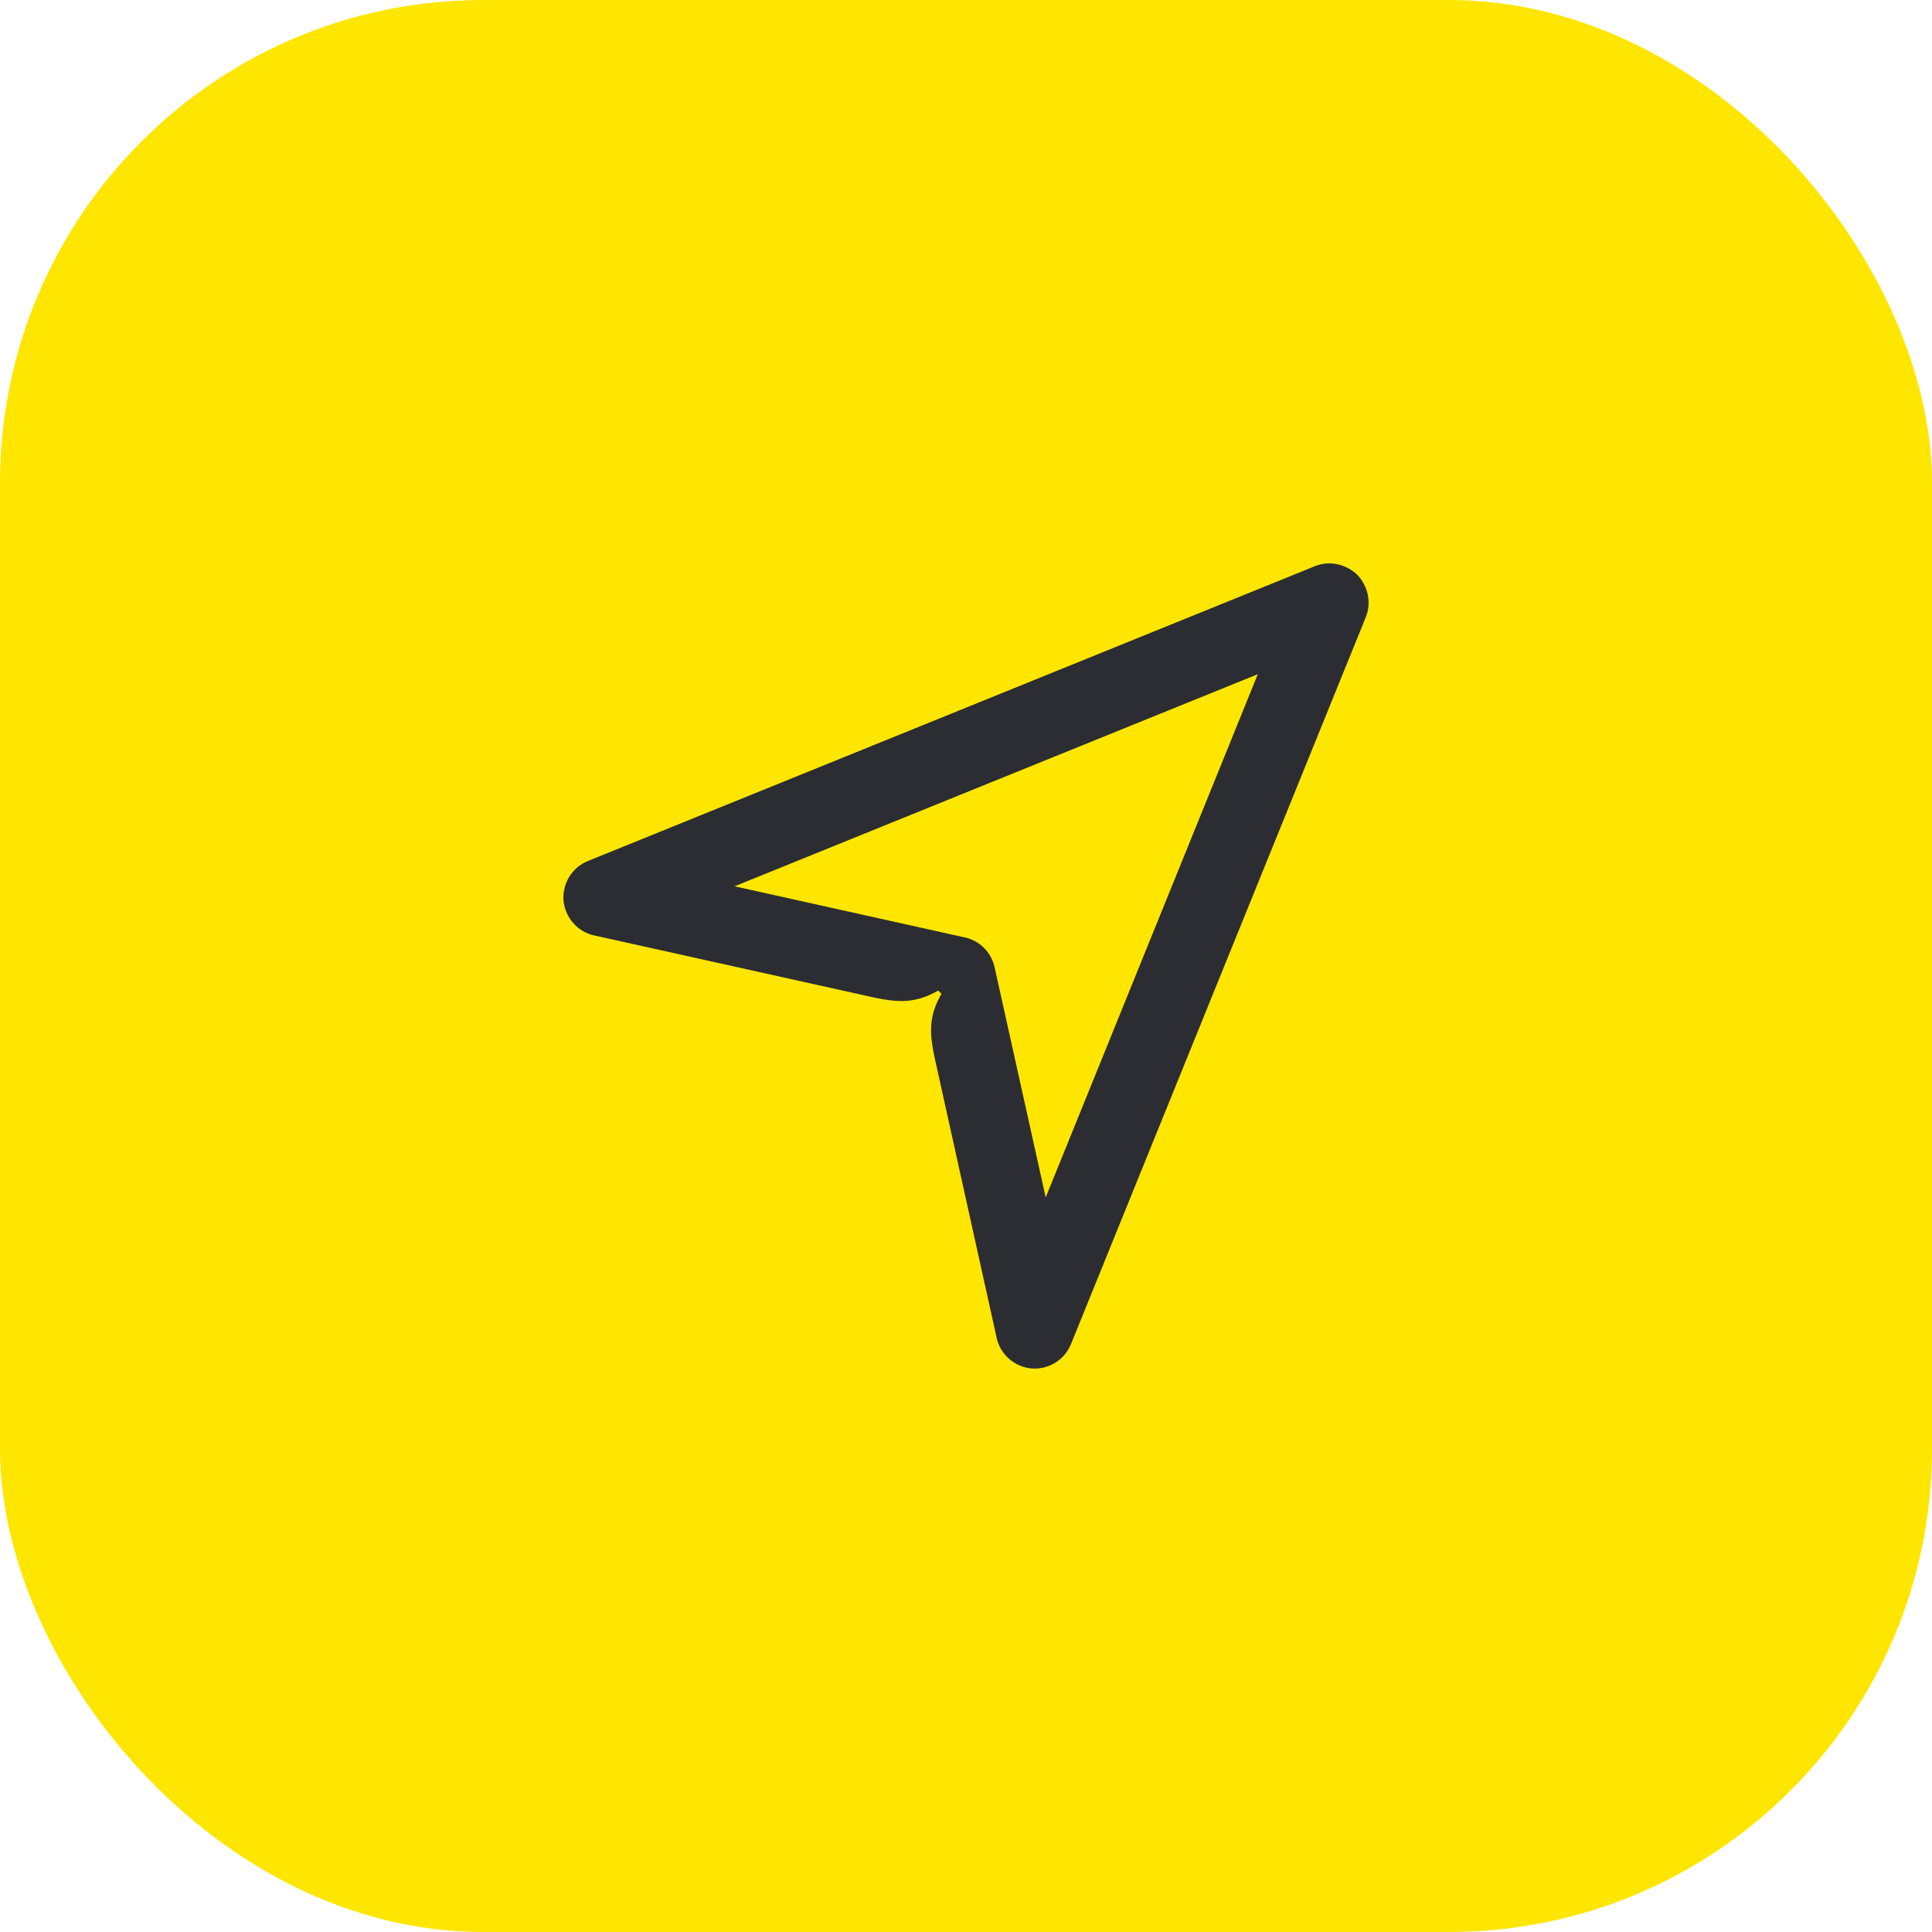 <svg width="48" height="48" viewBox="0 0 48 48" fill="none" xmlns="http://www.w3.org/2000/svg">
<rect width="48" height="48" rx="12" fill="#FEE600"/>
<path d="M18.25 22.02L23.97 23.29C24.34 23.37 24.63 23.66 24.71 24.03L25.98 29.75L31.25 16.75L18.25 22.02ZM23.39 24.69L23.31 24.61C22.76 24.92 22.36 24.92 21.7 24.78L14.76 23.24C14.35 23.15 14.04 22.8 14 22.37C13.97 21.95 14.21 21.55 14.61 21.39L32.66 14.07C33.02 13.92 33.44 14.01 33.72 14.28C33.99 14.56 34.08 14.98 33.93 15.34L26.61 33.39C26.45 33.79 26.05 34.03 25.63 34C25.2 33.96 24.85 33.65 24.76 33.23L23.23 26.32C23.08 25.64 23.08 25.24 23.39 24.69Z" fill="#2B2D33"/>
</svg>

